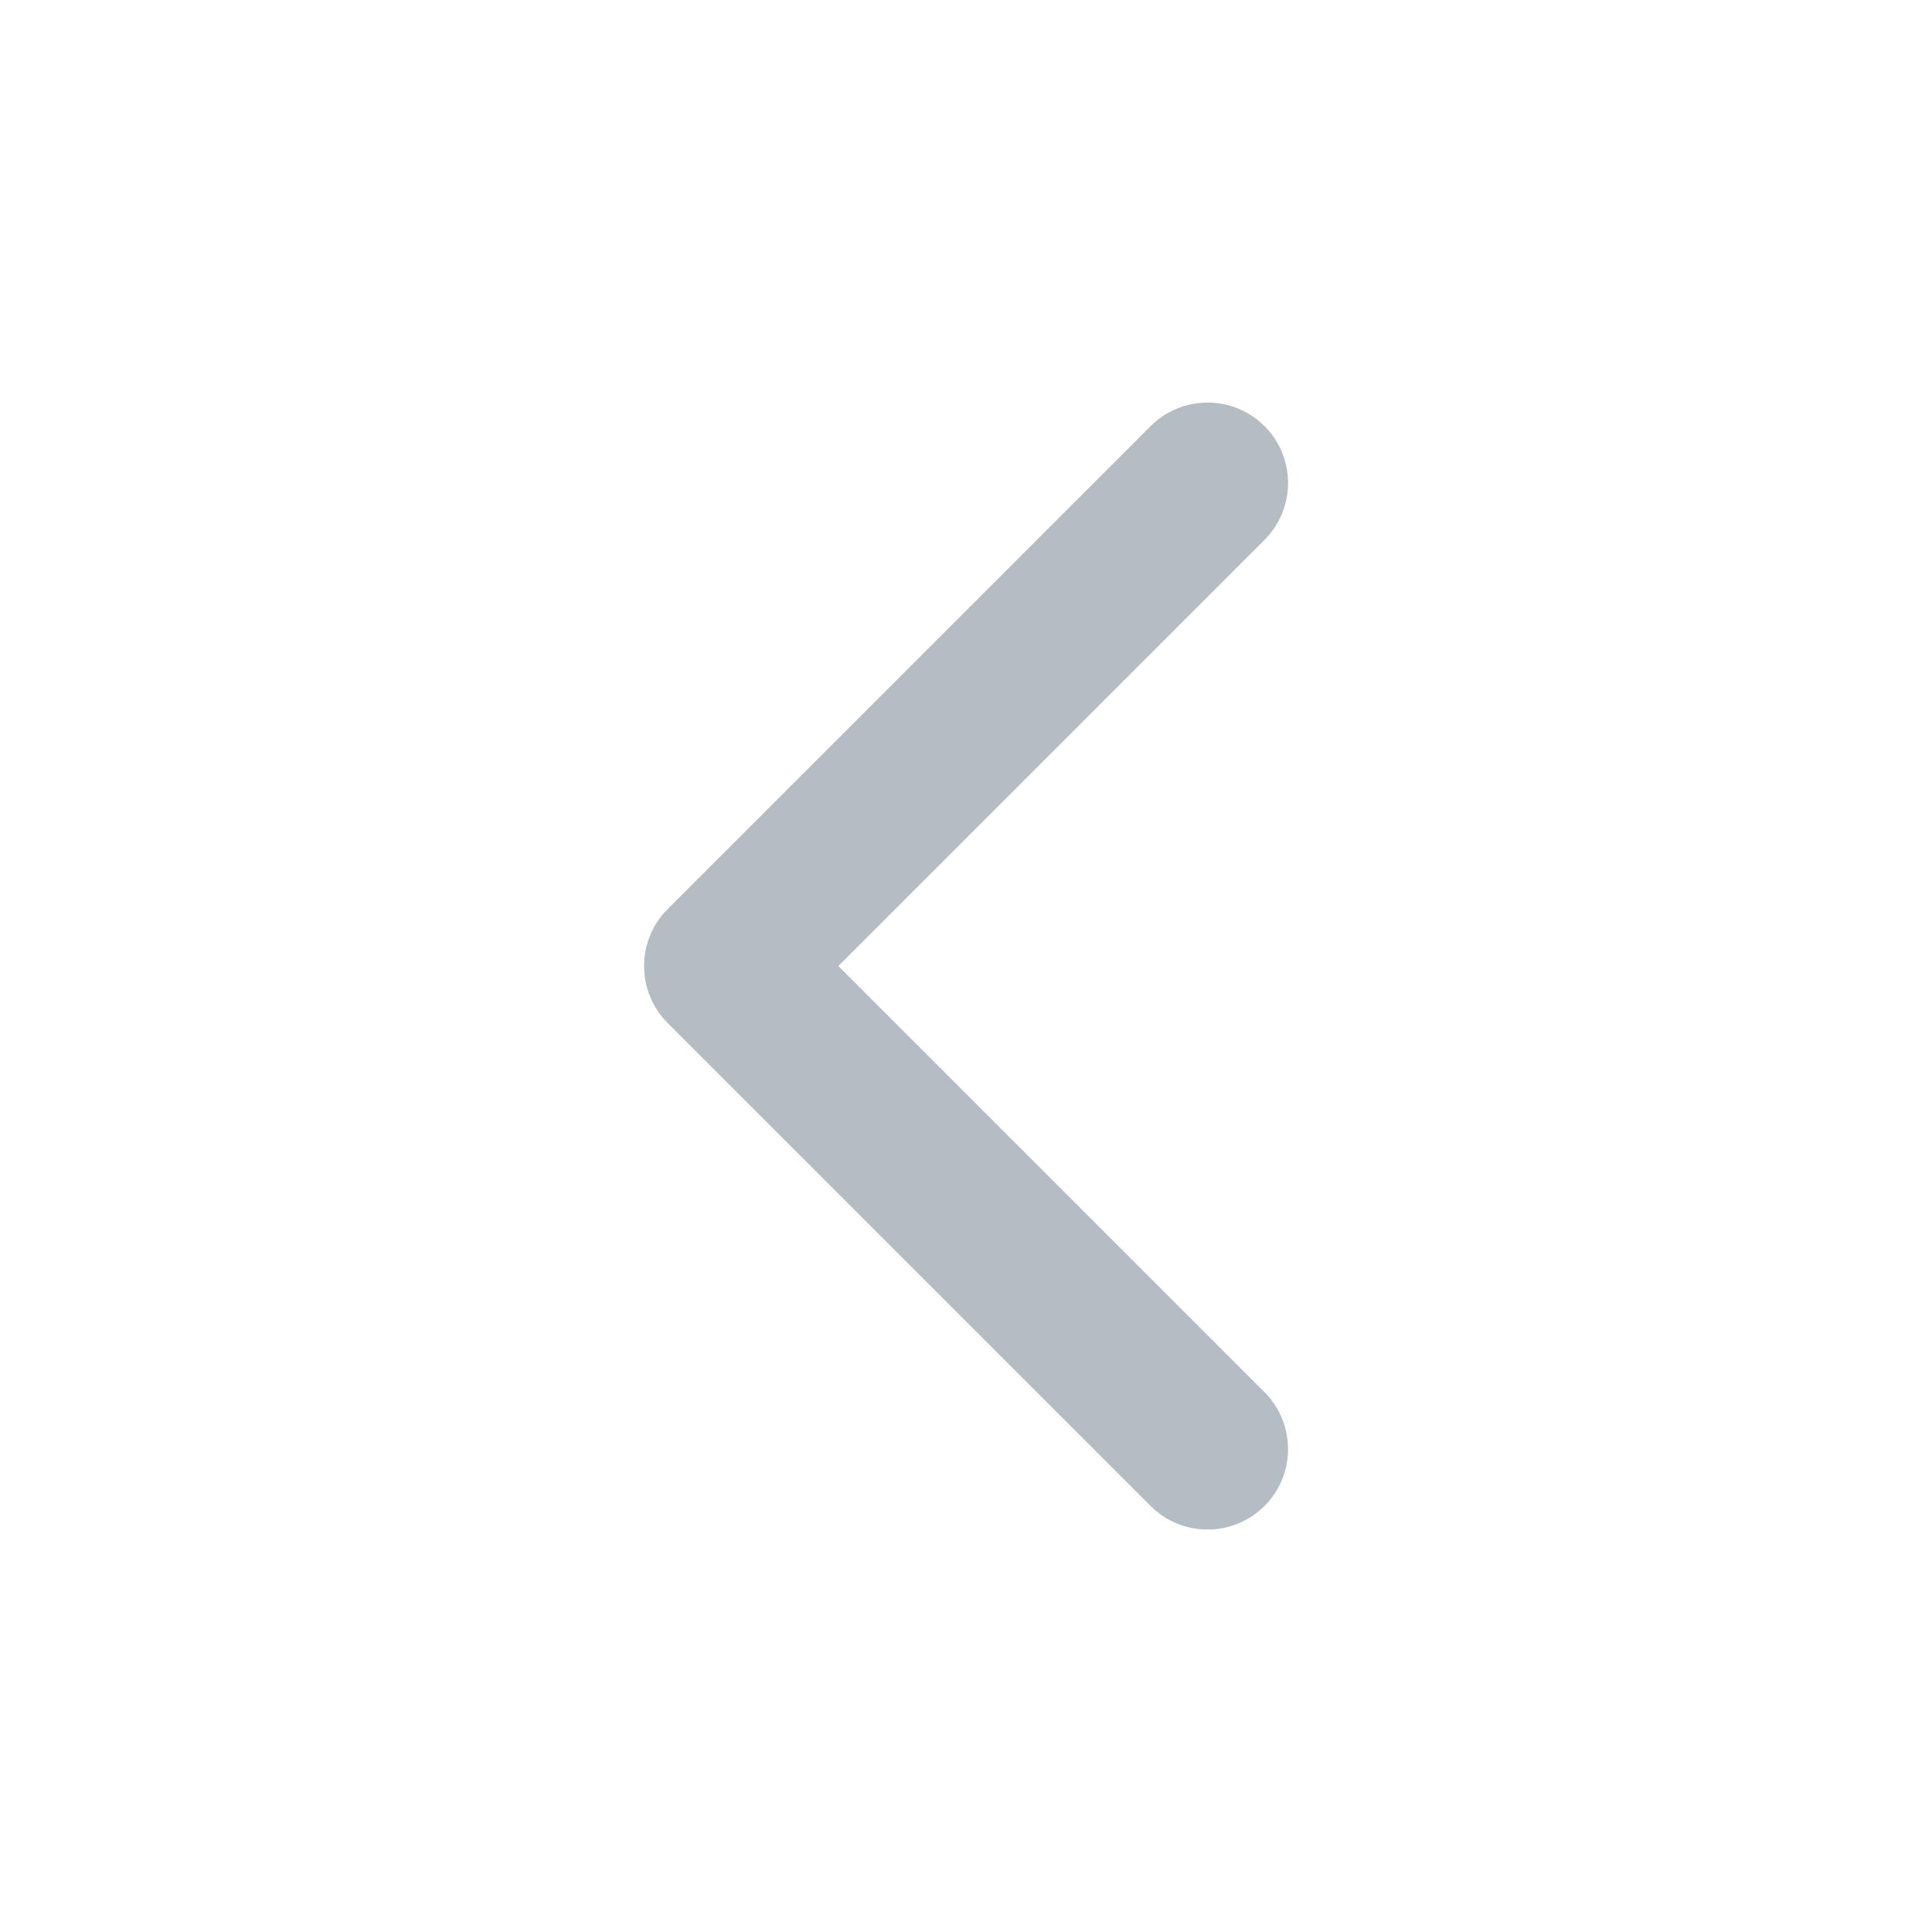 <?xml version="1.0" encoding="UTF-8" standalone="no"?>
<svg
   width="16"
   height="16"
   viewBox="0 0 16 16"
   fill="none"
   version="1.1"
   id="svg4"
   sodipodi:docname="arrowLeft_disabled.svg"
   inkscape:version="1.1.2 (b8e25be833, 2022-02-05)"
   xmlns:inkscape="http://www.inkscape.org/namespaces/inkscape"
   xmlns:sodipodi="http://sodipodi.sourceforge.net/DTD/sodipodi-0.dtd"
   xmlns="http://www.w3.org/2000/svg"
   xmlns:svg="http://www.w3.org/2000/svg">
  <defs
     id="defs8" />
  <sodipodi:namedview
     id="namedview6"
     pagecolor="#ffffff"
     bordercolor="#666666"
     borderopacity="1.0"
     inkscape:pageshadow="2"
     inkscape:pageopacity="0.0"
     inkscape:pagecheckerboard="0"
     showgrid="false"
     inkscape:zoom="44.9375"
     inkscape:cx="7.9888734"
     inkscape:cy="8"
     inkscape:window-width="1707"
     inkscape:window-height="996"
     inkscape:window-x="-8"
     inkscape:window-y="-8"
     inkscape:window-maximized="1"
     inkscape:current-layer="svg4" />
  <path
     fill-rule="evenodd"
     clip-rule="evenodd"
     d="m 10.472,3.529 c -0.26,-0.26 -0.682,-0.26 -0.943,0 l -4,4 c -0.26,0.26 -0.26,0.682 0,0.943 l 4,4 c 0.26,0.26 0.682,0.26 0.943,0 0.26,-0.26 0.26,-0.682 0,-0.943 L 6.943,8 10.472,4.471 c 0.26,-0.26 0.26,-0.682 0,-0.943 z"
     fill="#313237"
     id="path2"
     style="fill:#b4bdc3;fill-opacity:1" />
</svg>
